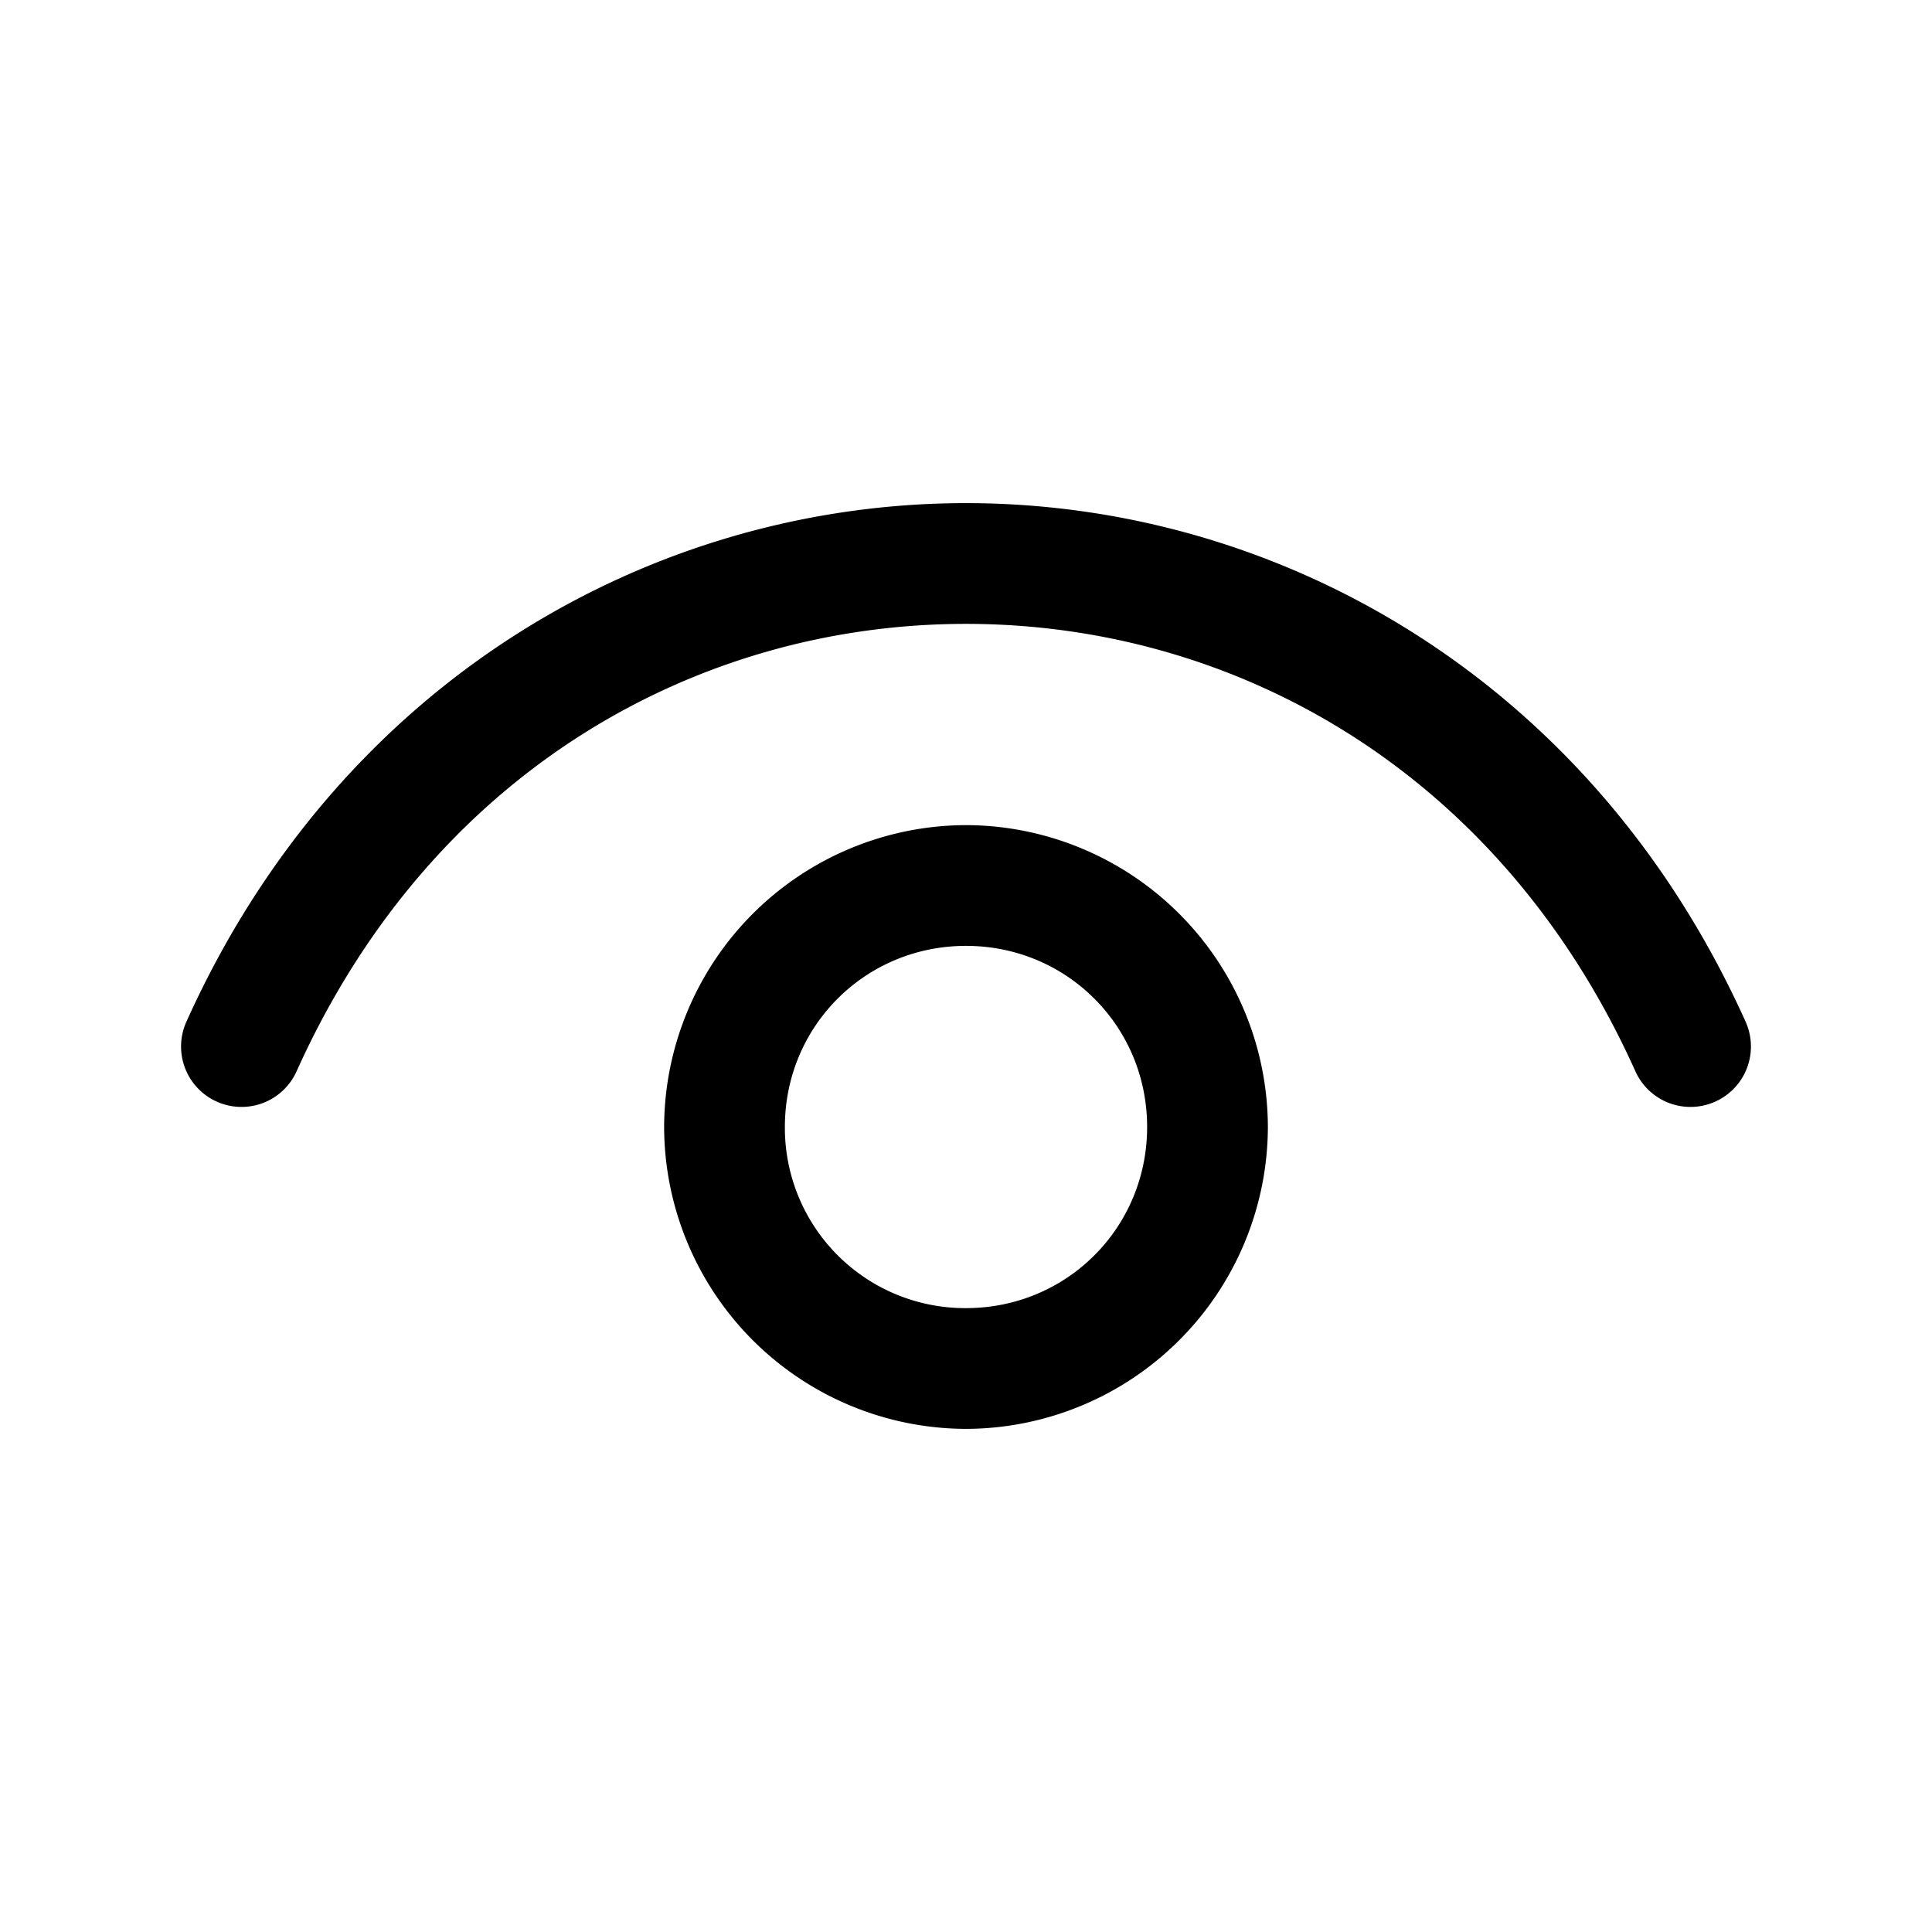 <svg xmlns="http://www.w3.org/2000/svg" width="24" height="24" fill="none" stroke-width="1.5" viewBox="0 0 24 24">
    <path d="M12 6.25c-3.878 0-7.768 2.185-9.684 6.441a.75.75 0 0 0 .375.993.75.75 0 0 0 .993-.375C5.368 9.565 8.678 7.75 12 7.75s6.632 1.815 8.316 5.559a.75.75 0 0 0 .993.375.75.75 0 0 0 .375-.993C19.768 8.435 15.878 6.25 12 6.25" style="color:#000;fill:currentColor;stroke-linecap:round;stroke-linejoin:round;-inkscape-stroke:none"/>
    <path d="M12 10.25A3.76 3.76 0 0 0 8.25 14 3.76 3.76 0 0 0 12 17.75 3.76 3.76 0 0 0 15.75 14 3.76 3.76 0 0 0 12 10.25m0 1.5c1.252 0 2.25.998 2.25 2.25s-.998 2.25-2.25 2.25A2.24 2.24 0 0 1 9.75 14c0-1.252.998-2.25 2.25-2.25" style="color:#000;fill:currentColor;stroke-linecap:round;stroke-linejoin:round;-inkscape-stroke:none"/>
</svg>
